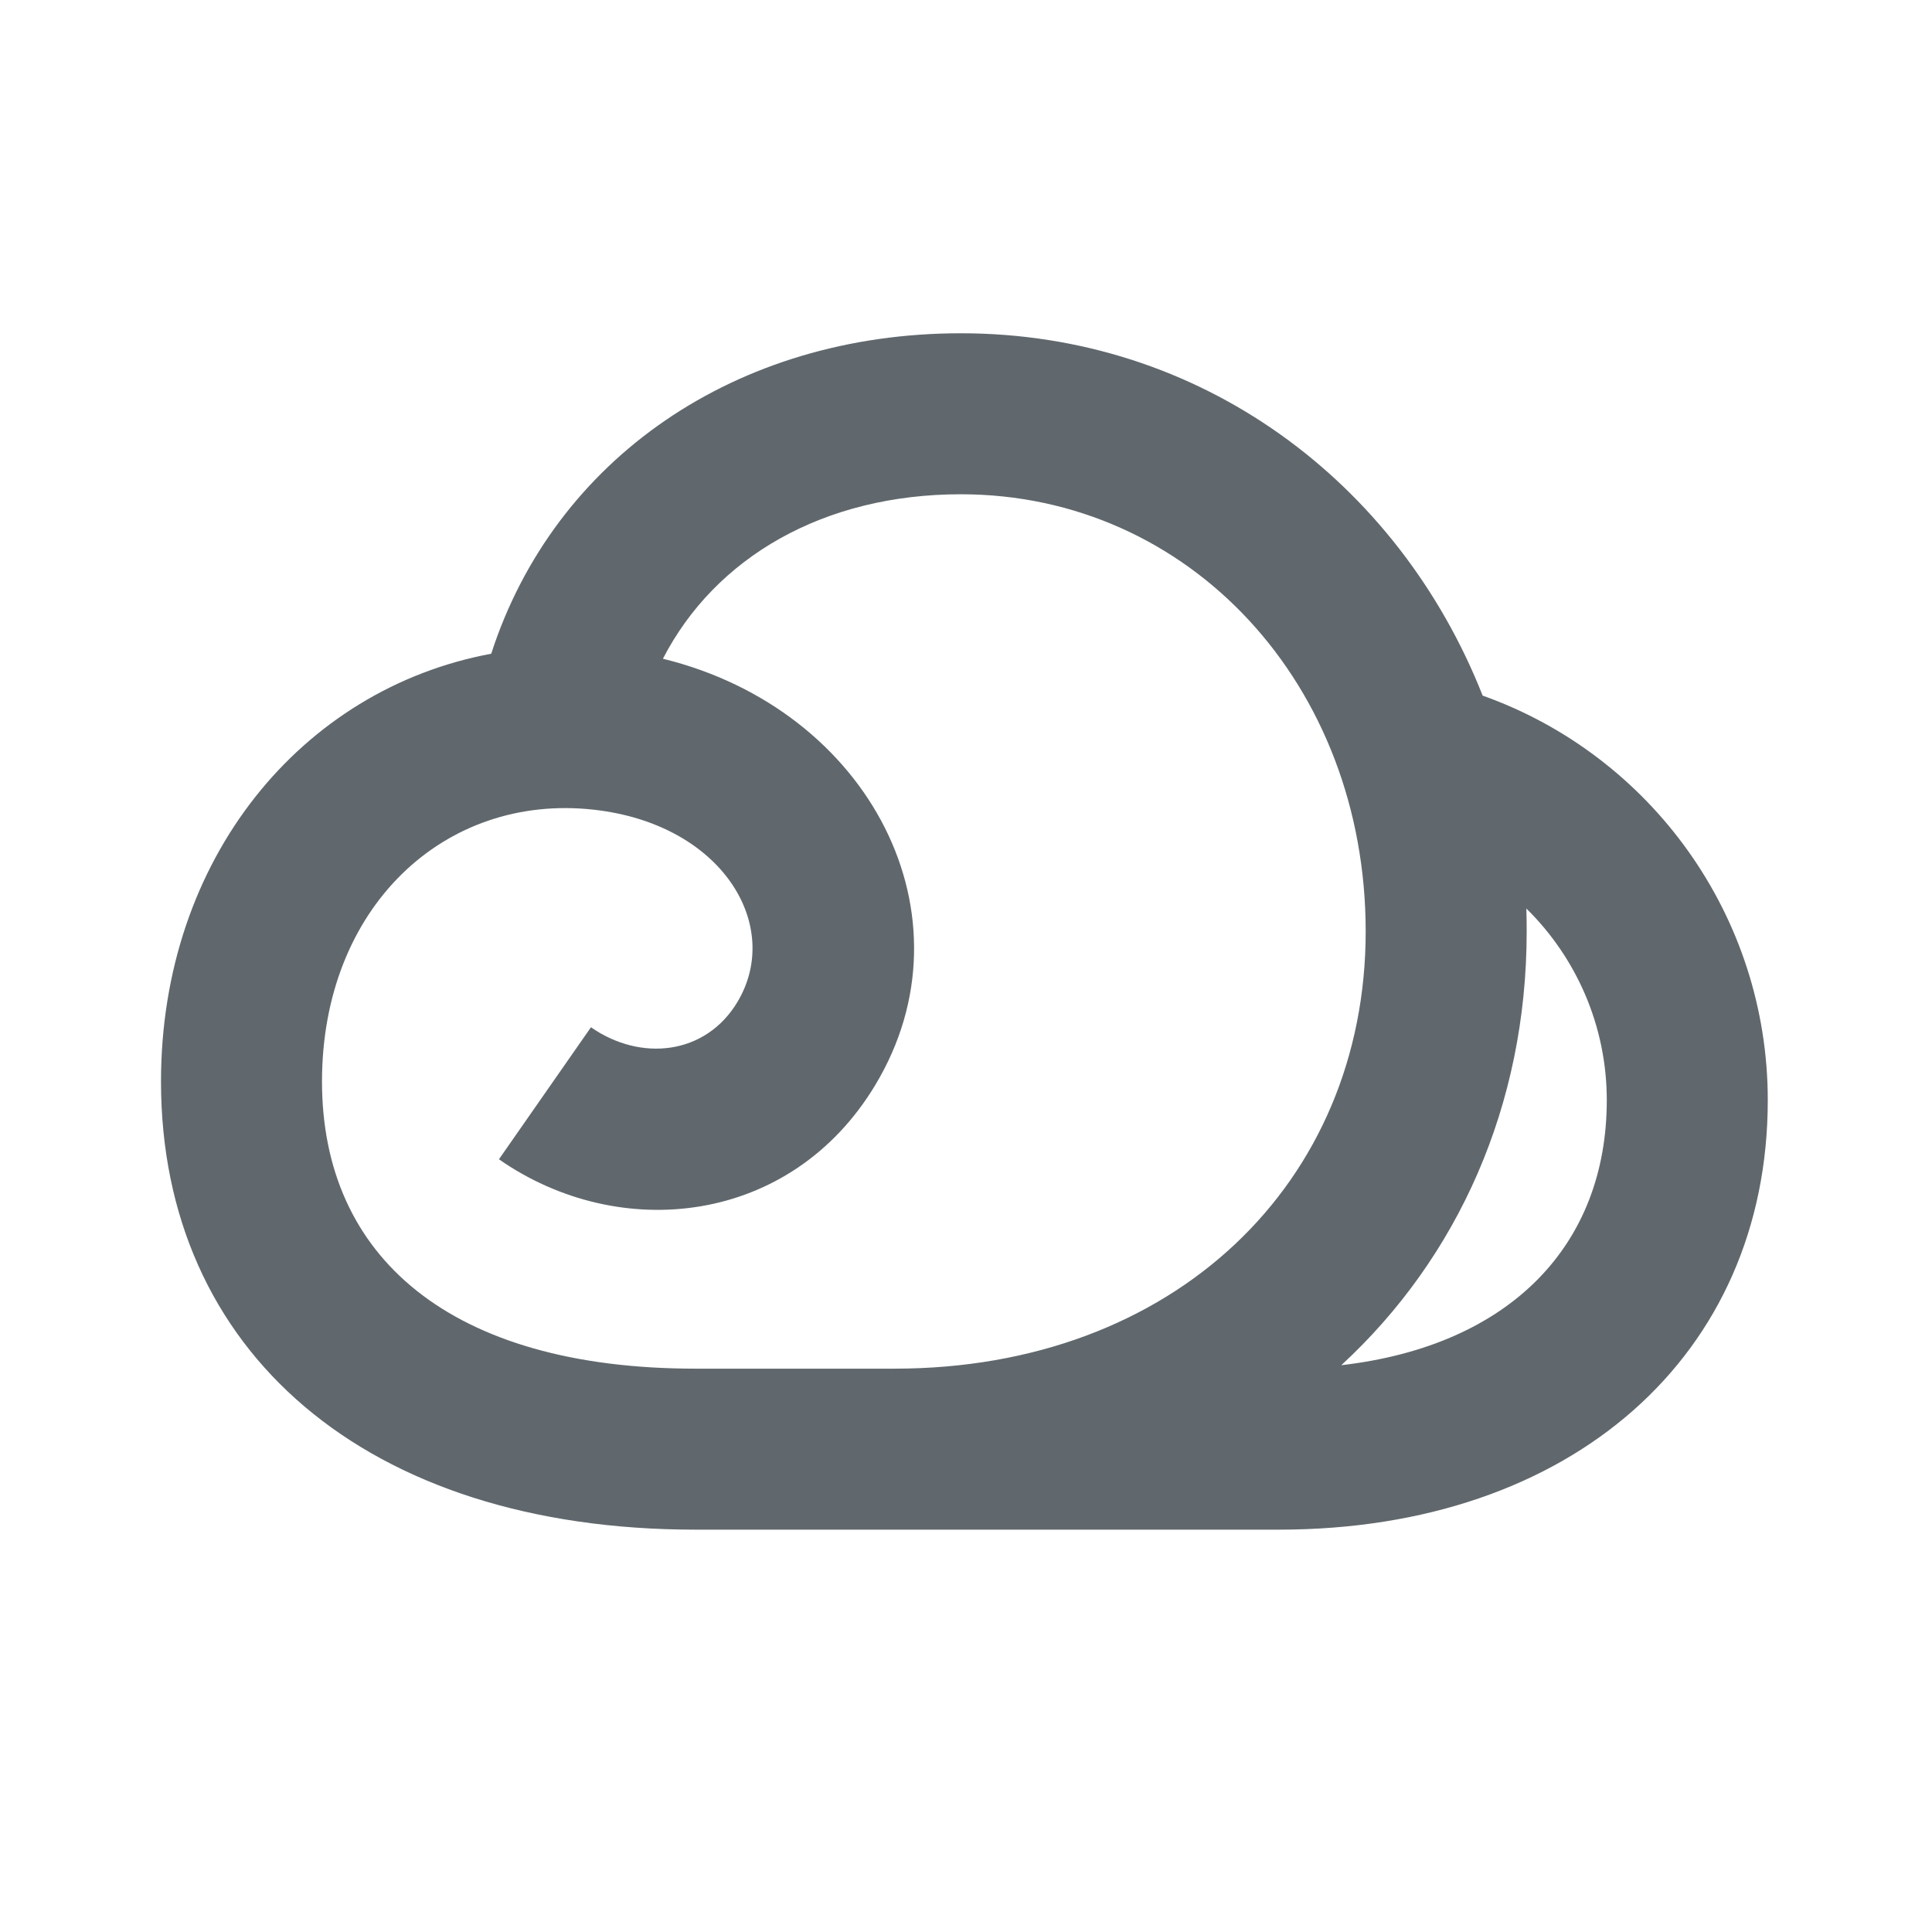 <?xml version="1.0" encoding="UTF-8"?>
<svg width="24px" height="24px" viewBox="0 0 24 24" version="1.1" xmlns="http://www.w3.org/2000/svg" xmlns:xlink="http://www.w3.org/1999/xlink">
    <!-- Generator: Sketch 49.3 (51167) - http://www.bohemiancoding.com/sketch -->
    <title>icon-storage</title>
    <desc>Created with Sketch.</desc>
    <defs></defs>
    <g id="Page-1" stroke="none" stroke-width="1" fill="none" fill-rule="evenodd">
        <g id="weiyun2018_WEB_mainicon" transform="translate(-167, -1213)">
            <g id="ic/weiyun_nor" transform="translate(169, 1214)">
                <g id="ic_weiyun_nor">
                    <rect id="Rectangle-13" x="0" y="0" width="20" height="20"></rect>
                    <path d="M16.418,7.641 C18.51,8.386 19.96,10.38 19.96,12.667 C19.96,15.83 17.527,18.002 13.886,18.002 L9.147,18.002 C9.135,18.002 9.122,18.002 9.11,18.002 L6.642,18.002 C2.541,18.002 -1.97802198e-05,15.78 -1.97802198e-05,12.435 C-1.97802198e-05,9.663 1.751,7.557 4.102,7.121 C4.885,4.699 7.143,3.14 9.936,3.14 C12.915,3.14 15.369,4.983 16.418,7.641 Z M14.662,15.959 C16.766,15.716 17.96,14.462 17.96,12.667 C17.96,11.743 17.581,10.896 16.961,10.286 C16.964,10.38 16.965,10.475 16.965,10.571 C16.965,12.733 16.109,14.625 14.662,15.959 Z M6.235,7.183 C8.809,7.815 10.132,10.384 8.874,12.477 C7.826,14.222 5.695,14.445 4.198,13.401 L5.341,11.761 C5.959,12.191 6.764,12.107 7.16,11.448 C7.726,10.505 6.981,9.236 5.373,9.058 C3.518,8.853 2,10.274 2,12.435 C2,14.611 3.591,16.002 6.642,16.002 L9.11,16.002 C12.59,16.002 14.965,13.688 14.965,10.571 C14.965,7.507 12.778,5.14 9.936,5.14 C8.234,5.14 6.887,5.92 6.235,7.183 Z" fill="#60686D" fill-rule="nonzero"></path>
                </g>
            </g>
        </g>
    </g>
</svg>
